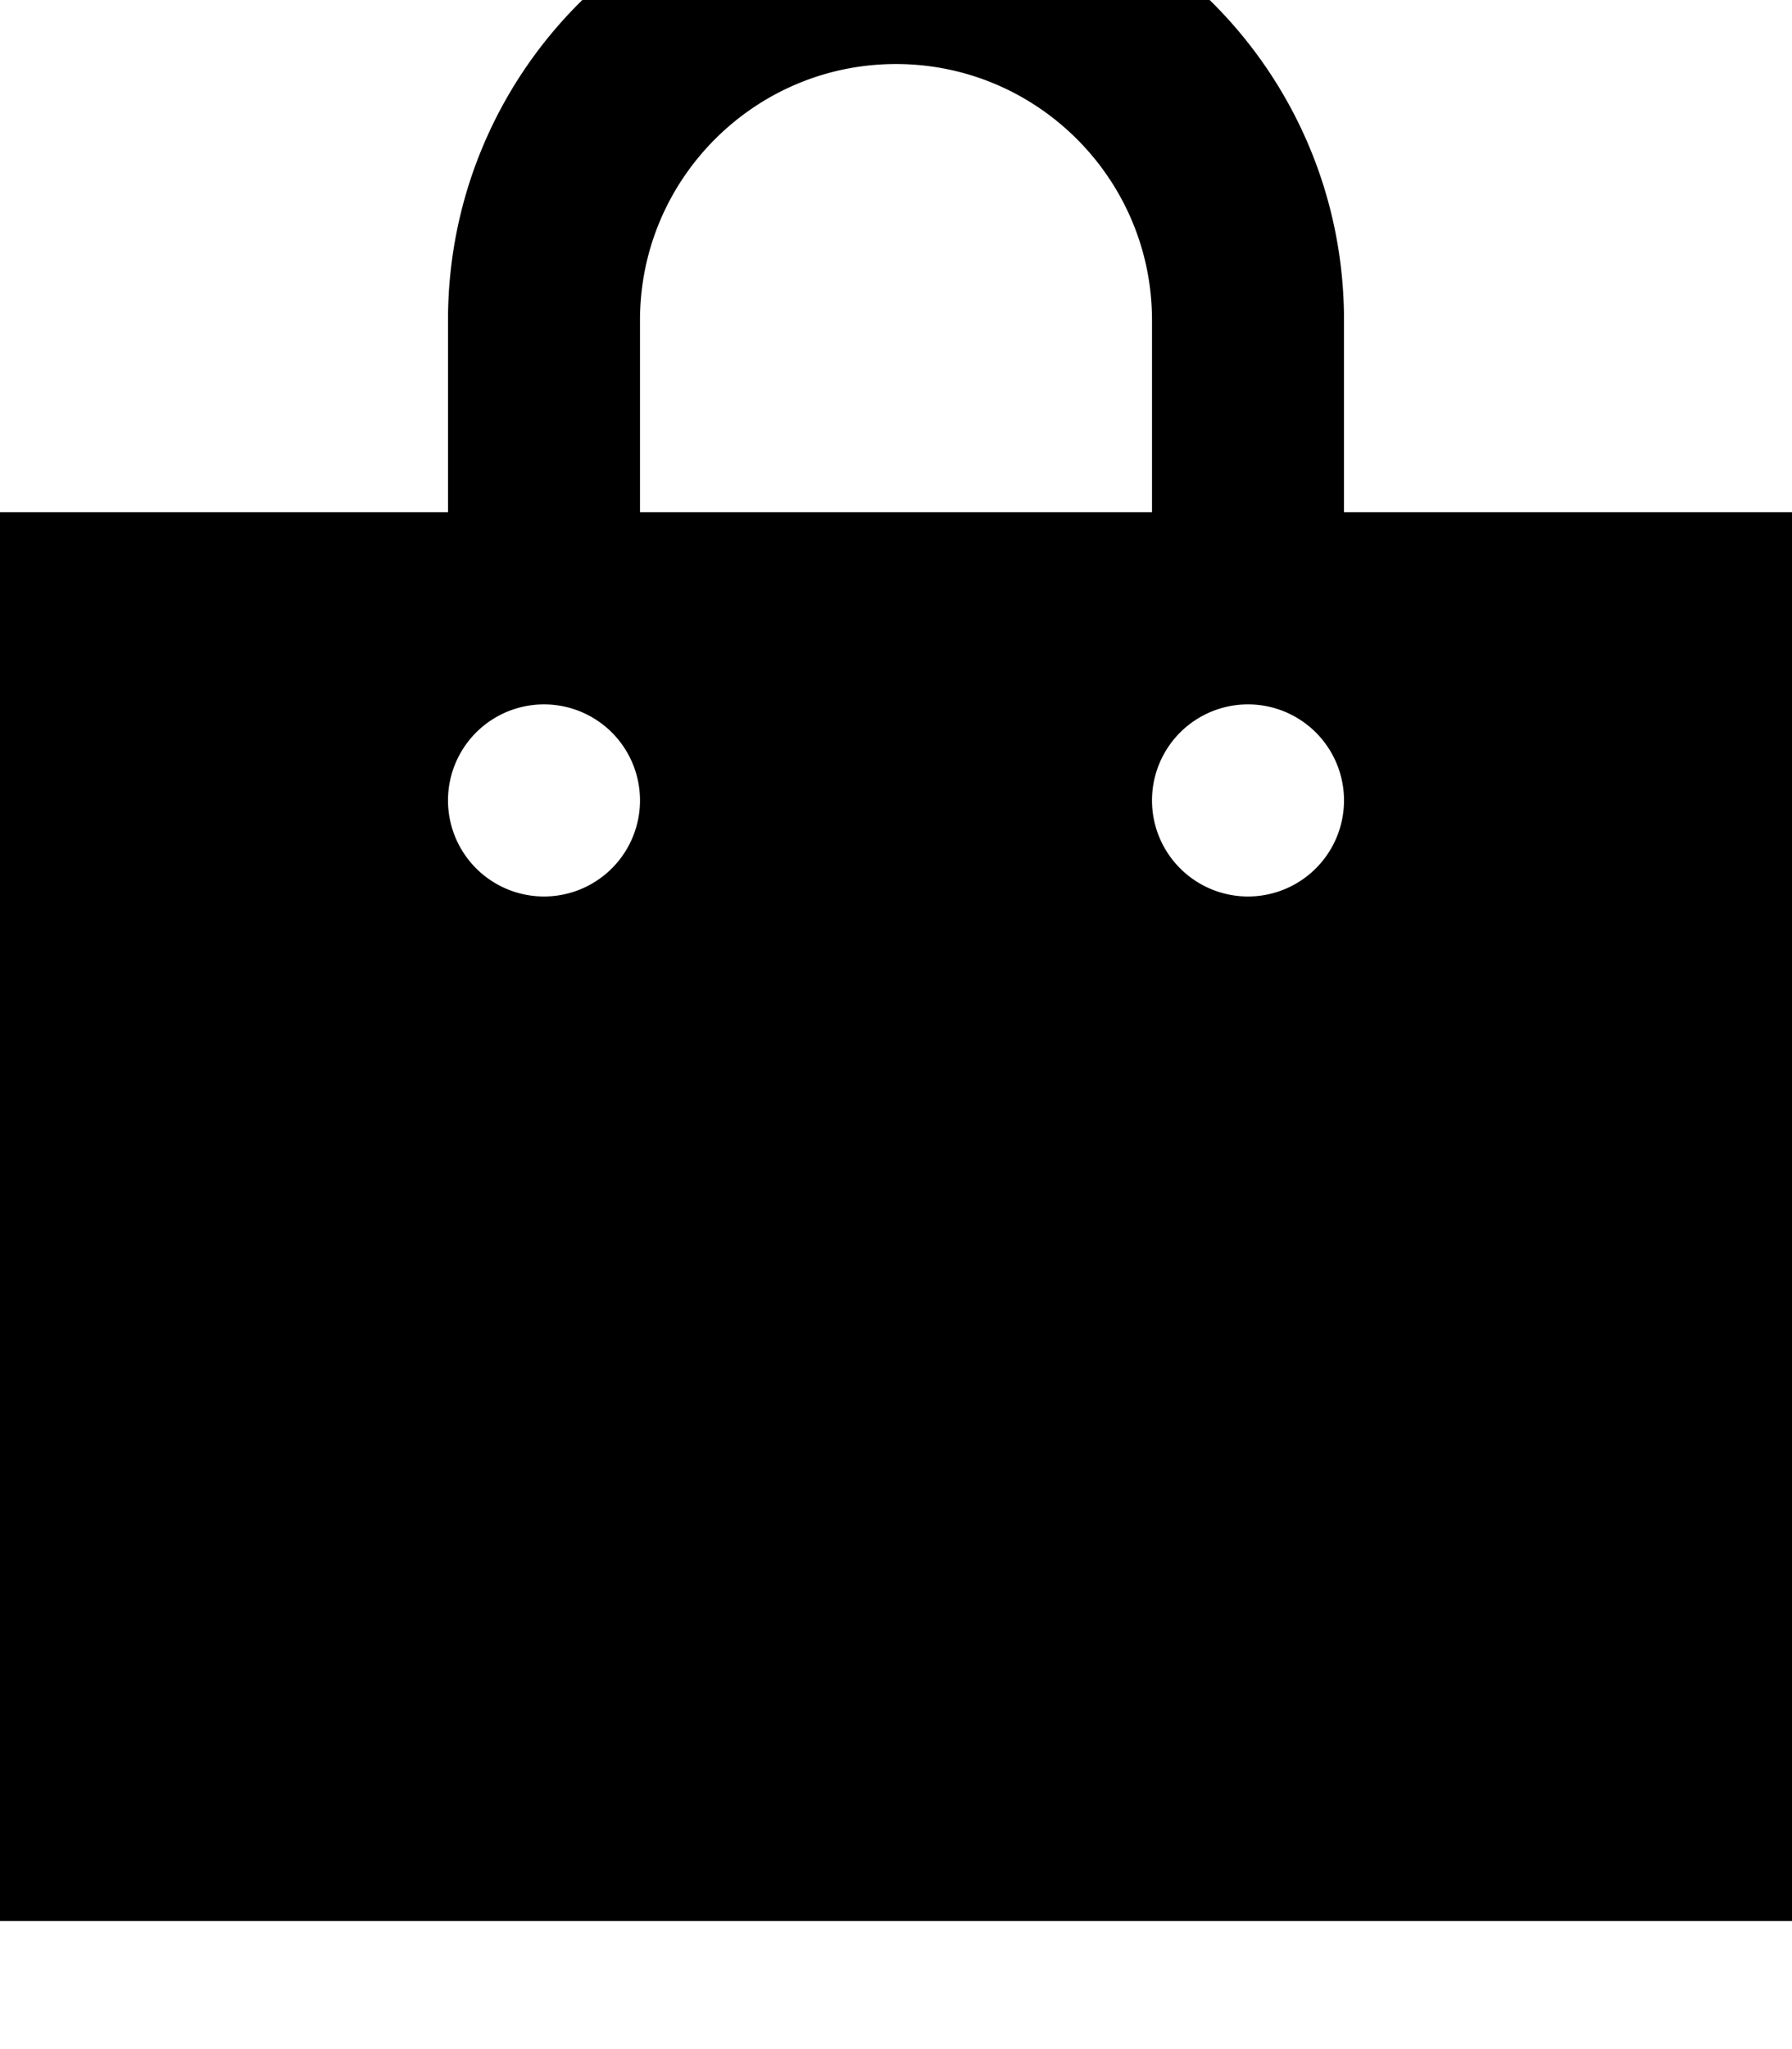 <svg fill="currentColor" xmlns="http://www.w3.org/2000/svg" viewBox="0 0 448 512"><!--! Font Awesome Pro 7.0.1 by @fontawesome - https://fontawesome.com License - https://fontawesome.com/license (Commercial License) Copyright 2025 Fonticons, Inc. --><path fill="currentColor" d="M160 80c0-35.3 28.7-64 64-64s64 28.7 64 64l0 48-128 0 0-48zm-48 48l-112 0 0 352 448 0 0-352-112 0 0-48c0-61.9-50.1-112-112-112S112 18.1 112 80l0 48zm24 48a24 24 0 1 1 0 48 24 24 0 1 1 0-48zm152 24a24 24 0 1 1 48 0 24 24 0 1 1 -48 0z"/></svg>